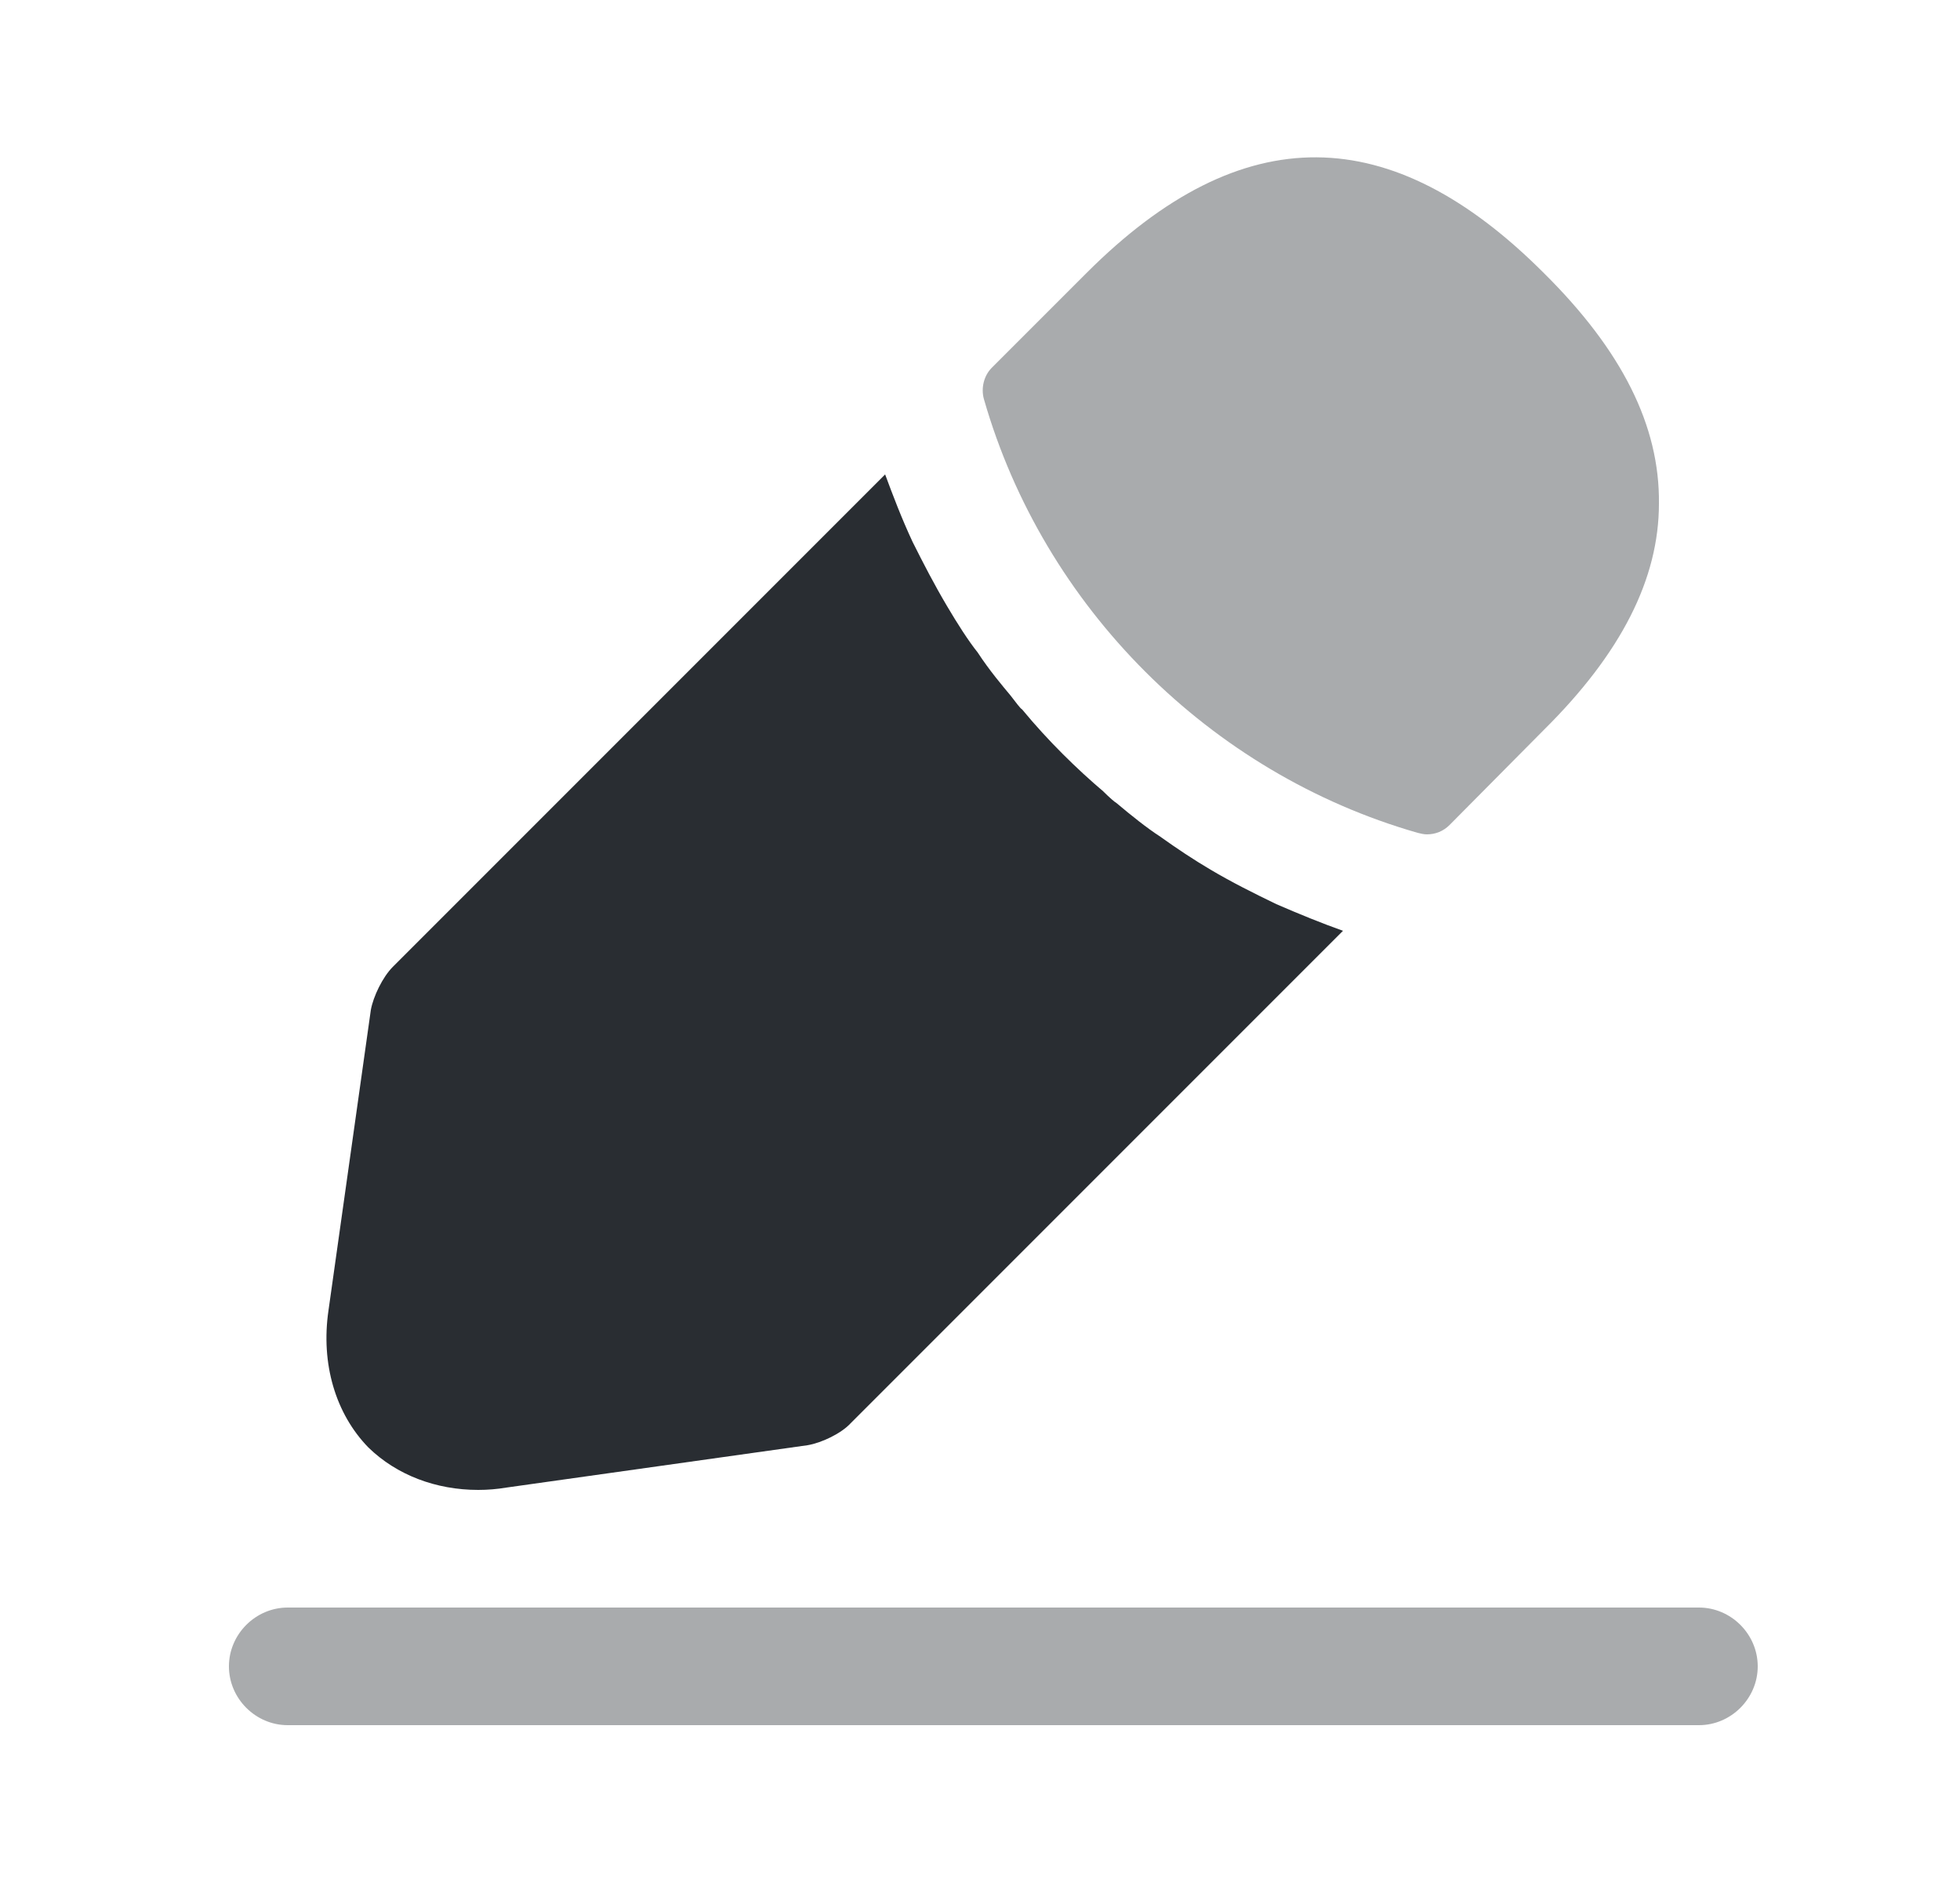 <svg width="25" height="24" viewBox="0 0 25 24" fill="none" xmlns="http://www.w3.org/2000/svg">
<path opacity="0.4" d="M21.67 22H3.67C3.26 22 2.92 21.66 2.92 21.25C2.92 20.84 3.26 20.5 3.67 20.5H21.67C22.08 20.5 22.42 20.84 22.42 21.25C22.42 21.66 22.08 22 21.67 22Z" fill="#292D32"/>
<path opacity="0.4" d="M19.69 3.48C17.75 1.54 15.85 1.49 13.86 3.48L12.65 4.69C12.55 4.79 12.51 4.95 12.55 5.09C13.31 7.74 15.43 9.86 18.08 10.62C18.12 10.63 18.16 10.64 18.2 10.64C18.31 10.64 18.41 10.6 18.49 10.52L19.69 9.31C20.68 8.33 21.16 7.38 21.16 6.42C21.17 5.43 20.69 4.47 19.69 3.48Z" fill="#292D32"/>
<path d="M16.28 11.53C15.99 11.39 15.71 11.25 15.44 11.09C15.22 10.96 15.01 10.82 14.8 10.67C14.63 10.56 14.43 10.4 14.24 10.24C14.22 10.23 14.15 10.17 14.07 10.09C13.74 9.81 13.37 9.45 13.04 9.05C13.01 9.03 12.96 8.96 12.89 8.87C12.79 8.75 12.62 8.55 12.47 8.32C12.35 8.17 12.21 7.95 12.08 7.73C11.92 7.46 11.78 7.19 11.64 6.91C11.5 6.61 11.39 6.32 11.29 6.05L5.01 12.33C4.88 12.46 4.76 12.71 4.73 12.88L4.19 16.71C4.09 17.39 4.28 18.03 4.7 18.46C5.06 18.81 5.56 19 6.1 19C6.22 19 6.34 18.99 6.46 18.97L10.3 18.43C10.48 18.4 10.73 18.28 10.85 18.15L17.13 11.87C16.85 11.77 16.58 11.66 16.28 11.53Z" fill="#292D32"/>
</svg>
